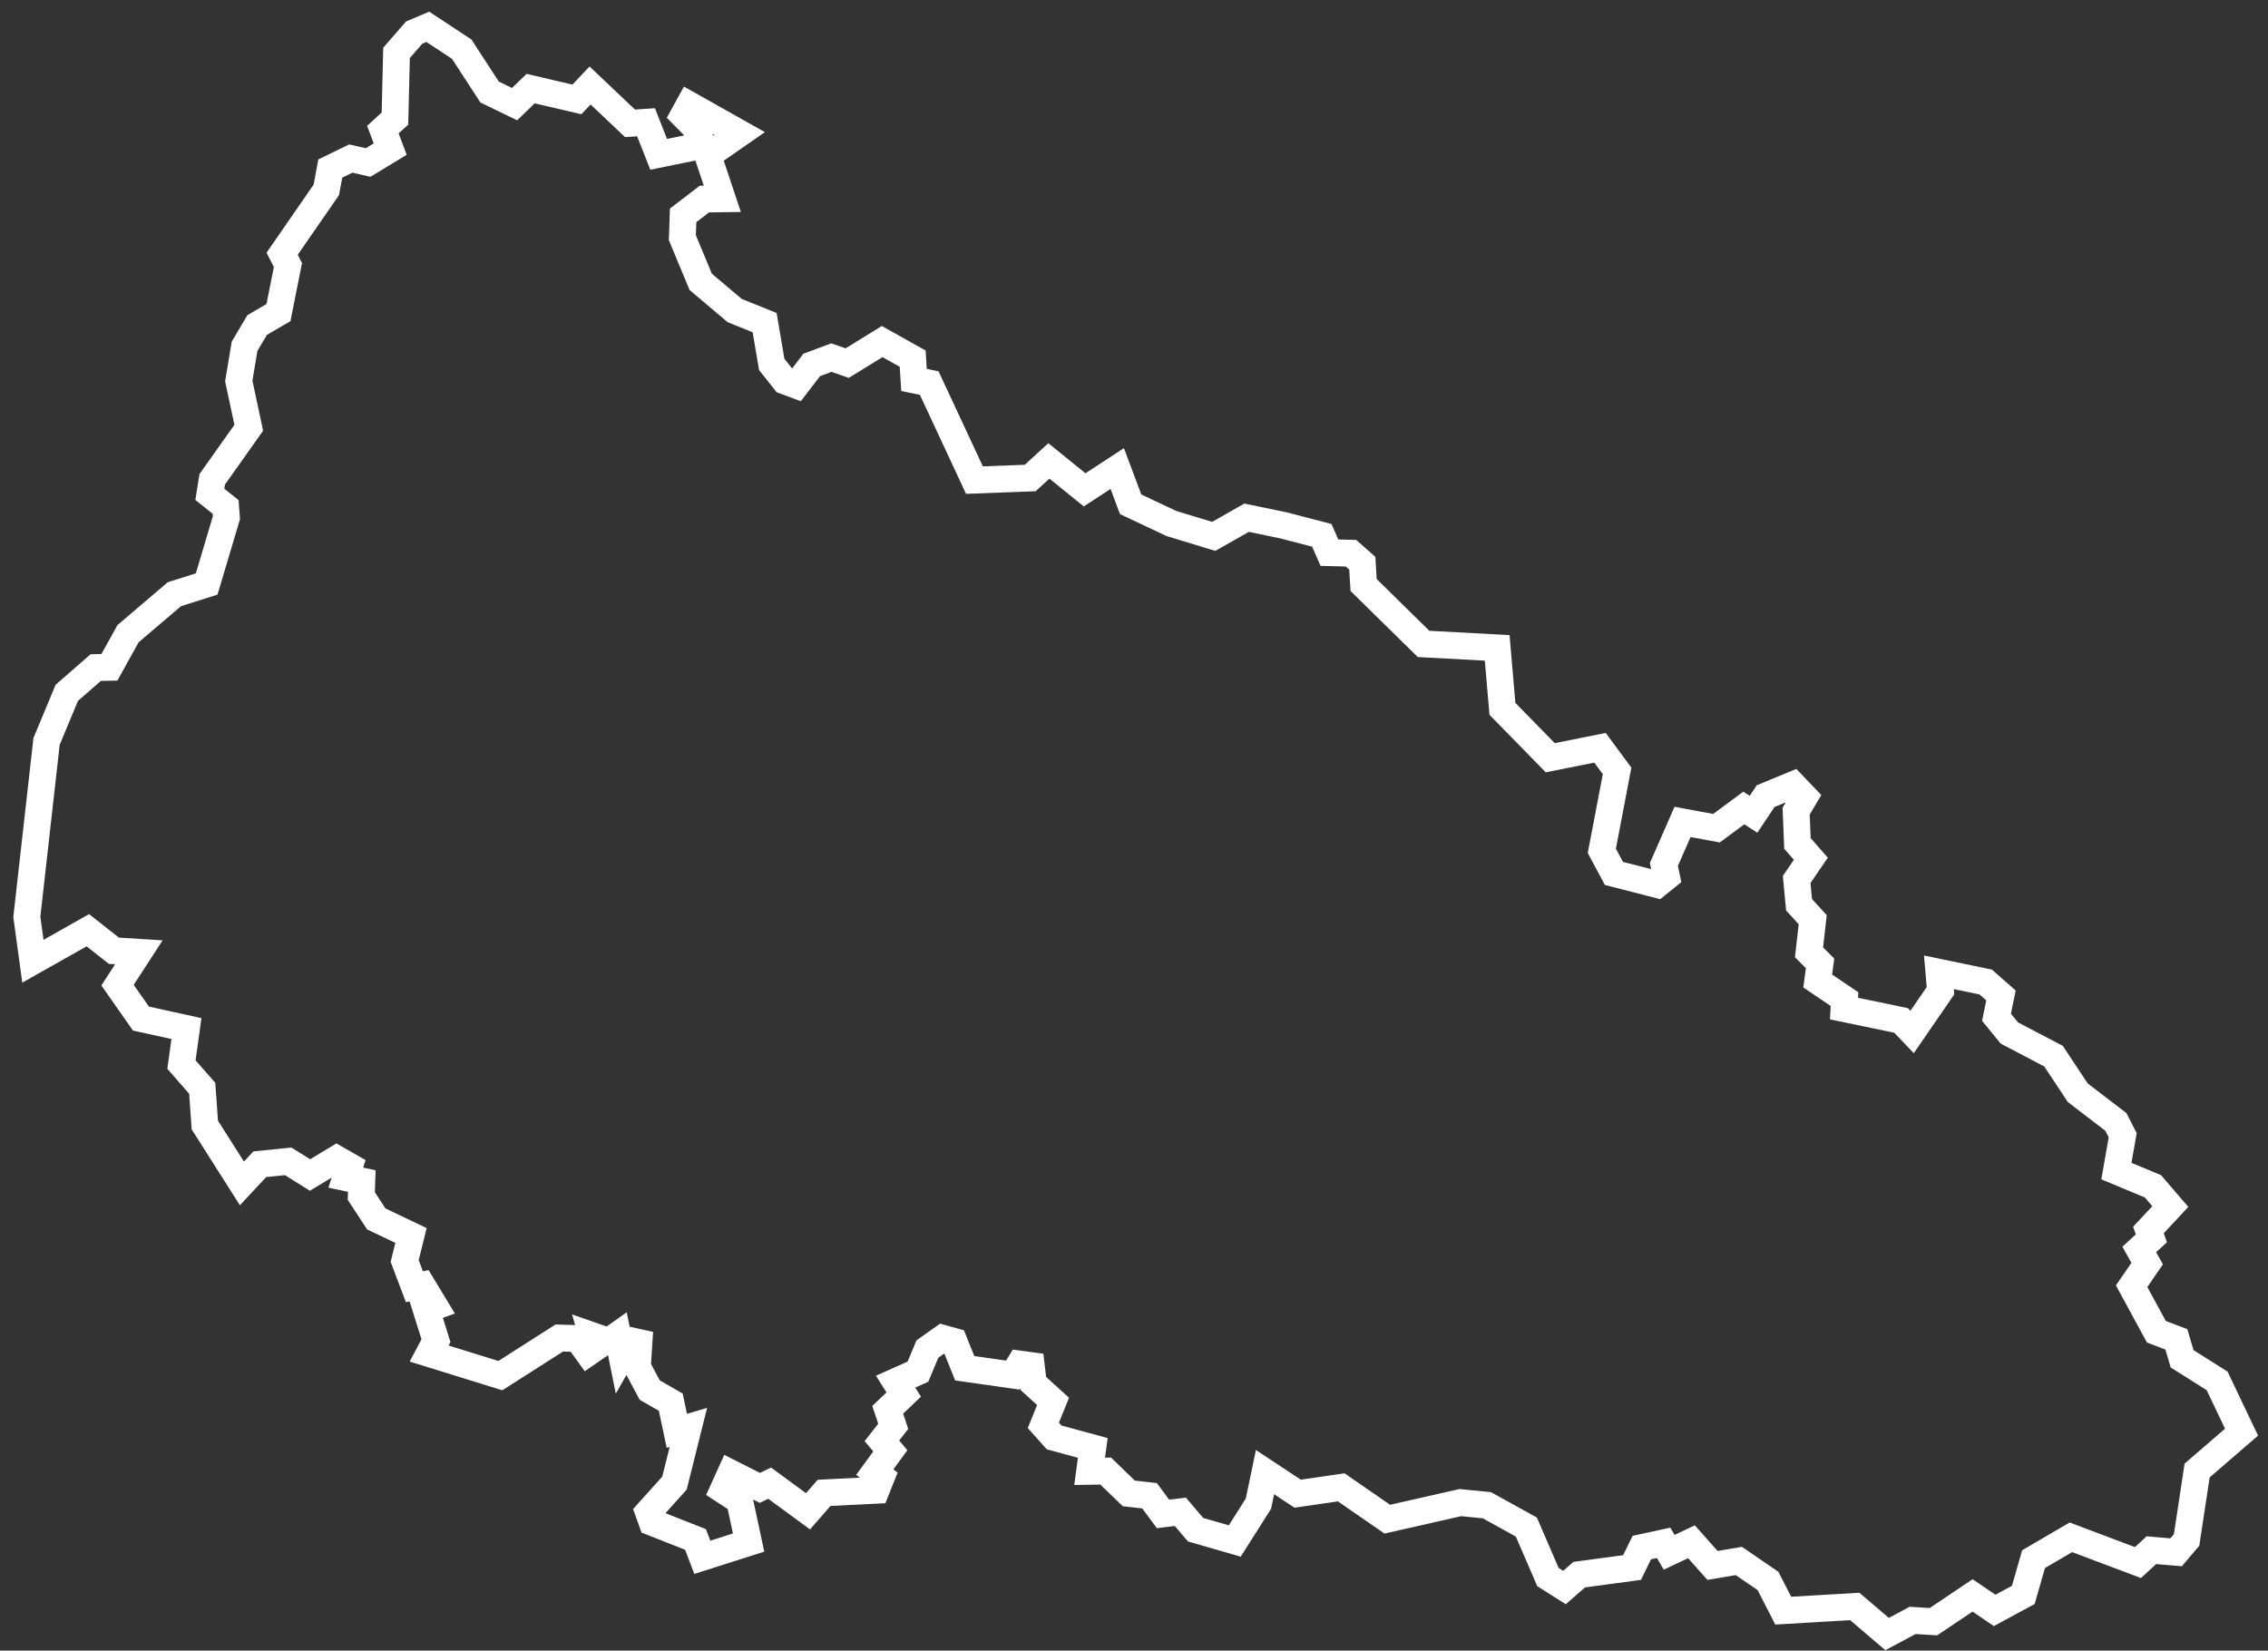 <svg width="169" height="123" viewBox="0 0 169 123" fill="none" xmlns="http://www.w3.org/2000/svg">
<rect x="0" y="0" width="169" height="123" fill="#333333" stroke="none"/>
<path d="M36.483 6.859L38.344 7.76L39.54 6.604L42.988 7.408L43.968 6.369L46.946 9.191L48.141 9.112L49.081 11.502L51.942 10.915L52.138 9.837L50.923 8.603L51.354 7.819L55.116 9.935L52.745 11.581L53.823 14.814L52.49 14.833L50.903 16.048L50.845 17.713L52.216 21.005L54.743 23.14L56.977 24.042L57.506 27.157L58.486 28.391L59.328 28.705L60.484 27.196L61.954 26.648L63.129 27.059L65.735 25.453L68.008 26.726L68.106 28.313L69.242 28.548L72.612 35.778L76.766 35.621L78.157 34.348L80.821 36.503L83.251 34.916L84.25 37.58L87.287 39.011L90.441 39.971L92.891 38.58L95.633 39.148L98.494 39.892L99.062 41.185L100.669 41.225L101.511 41.969L101.609 43.595L106.076 47.984L111.562 48.278L111.954 52.824L115.52 56.468L119.223 55.723L120.497 57.447L119.36 63.404L120.262 65.088L123.475 65.911L124.18 65.343L123.984 64.422L125.375 61.248L127.903 61.718L129.94 60.21L130.665 60.68L131.566 59.328L133.604 58.486L134.466 59.387L133.839 60.445L133.937 62.855L134.936 63.991L133.878 65.539L134.055 67.42L135.074 68.537L134.799 70.966L135.622 71.789L135.446 73.102L137.444 74.454L137.405 75.159L141.657 76.041L142.48 76.903L144.596 73.827L144.478 72.455L147.966 73.18L149.102 74.18L148.769 75.806L149.729 76.981L153.02 78.705L154.823 81.429L157.664 83.604L158.173 84.603L157.703 87.267L160.427 88.404L161.72 89.912L160.093 91.656L160.309 92.283L159.408 93.106L159.995 94.164L158.84 95.849L160.681 99.239L162.17 99.807L162.601 101.257L165.207 102.902L167.029 106.723L163.718 109.583L162.934 114.756L162.151 115.677L160.309 115.52L159.31 116.441L154.314 114.56L151.531 116.186L150.767 118.851L148.632 120.007L146.986 118.89L144.067 120.849L142.519 120.751L140.618 121.77L138.208 119.713L132.879 120.026L131.743 117.812L129.568 116.323L127.609 116.656L126.041 114.893L124.376 115.677L123.965 114.971L122.338 115.324L121.613 116.813L117.675 117.342L116.578 118.302L115.344 117.519L113.737 113.796L110.798 112.17L108.819 111.974L103.373 113.208L99.944 110.837L96.692 111.308L94.262 109.701L93.772 112.052L92.009 114.834L89.09 113.992L87.953 112.66L86.66 112.816L85.661 111.464L84.113 111.288L82.389 109.623L81.194 109.642L81.429 107.899L78.549 107.115L77.745 106.214L78.47 104.431L77.001 103.098L76.844 101.766L75.982 101.648L75.473 102.471L71.887 101.962L71.084 99.963L70.241 99.728L69.105 100.532L68.4 102.217L66.734 102.961L67.342 103.921L66.147 105.058L66.558 106.292L65.715 107.369L66.342 108.114L65.186 109.701L65.676 110.073L65.284 111.053L61.405 111.249L60.21 112.62L57.349 110.524L56.624 110.877L54.45 109.779L53.882 111.033L55.116 111.837L55.782 114.952L52.334 116.049L51.824 114.717L48.591 113.443L48.317 112.679L50.257 110.524L51.295 106.37L50.433 106.625L49.983 104.489L48.415 103.588L47.494 101.864L47.612 100.042L46.985 99.905L46.338 101.041L46.025 99.493L45.359 99.963L44.124 99.532L44.379 100.414L43.811 100.806L43.047 99.748L41.675 99.709L37.286 102.511L31.977 100.865L32.486 99.905L31.761 97.593L32.408 97.358L31.448 95.771L30.88 95.888L30.155 93.968L30.625 92.068L28.039 90.833L26.922 89.129L26.961 88.012L25.766 87.757L26.04 86.915L25.08 86.366L23.101 87.561L21.475 86.543L19.359 86.758L18.027 88.188L15.264 83.839L15.068 81.096L13.521 79.332L13.893 76.648L10.503 75.904L8.759 73.415L10.347 70.966L8.485 70.849L6.546 69.32L2.451 71.632L2 68.321L3.469 55.253L4.978 51.628L7.133 49.747L8.152 49.728L9.543 47.22L12.992 44.281L15.401 43.517L16.871 38.58L16.812 37.776L15.636 36.836L15.813 35.719L18.536 31.879L17.792 28.391L18.223 25.805L19.163 24.218L20.75 23.297L21.456 19.751L21.024 18.909L24.316 14.148L24.61 12.56L26.138 11.816L27.431 12.11L29.077 11.111L28.529 9.661L29.43 8.838L29.547 3.94L30.86 2.431L31.879 2L34.406 3.665L36.483 6.859Z" stroke="white" stroke-width="2"/>
</svg>
